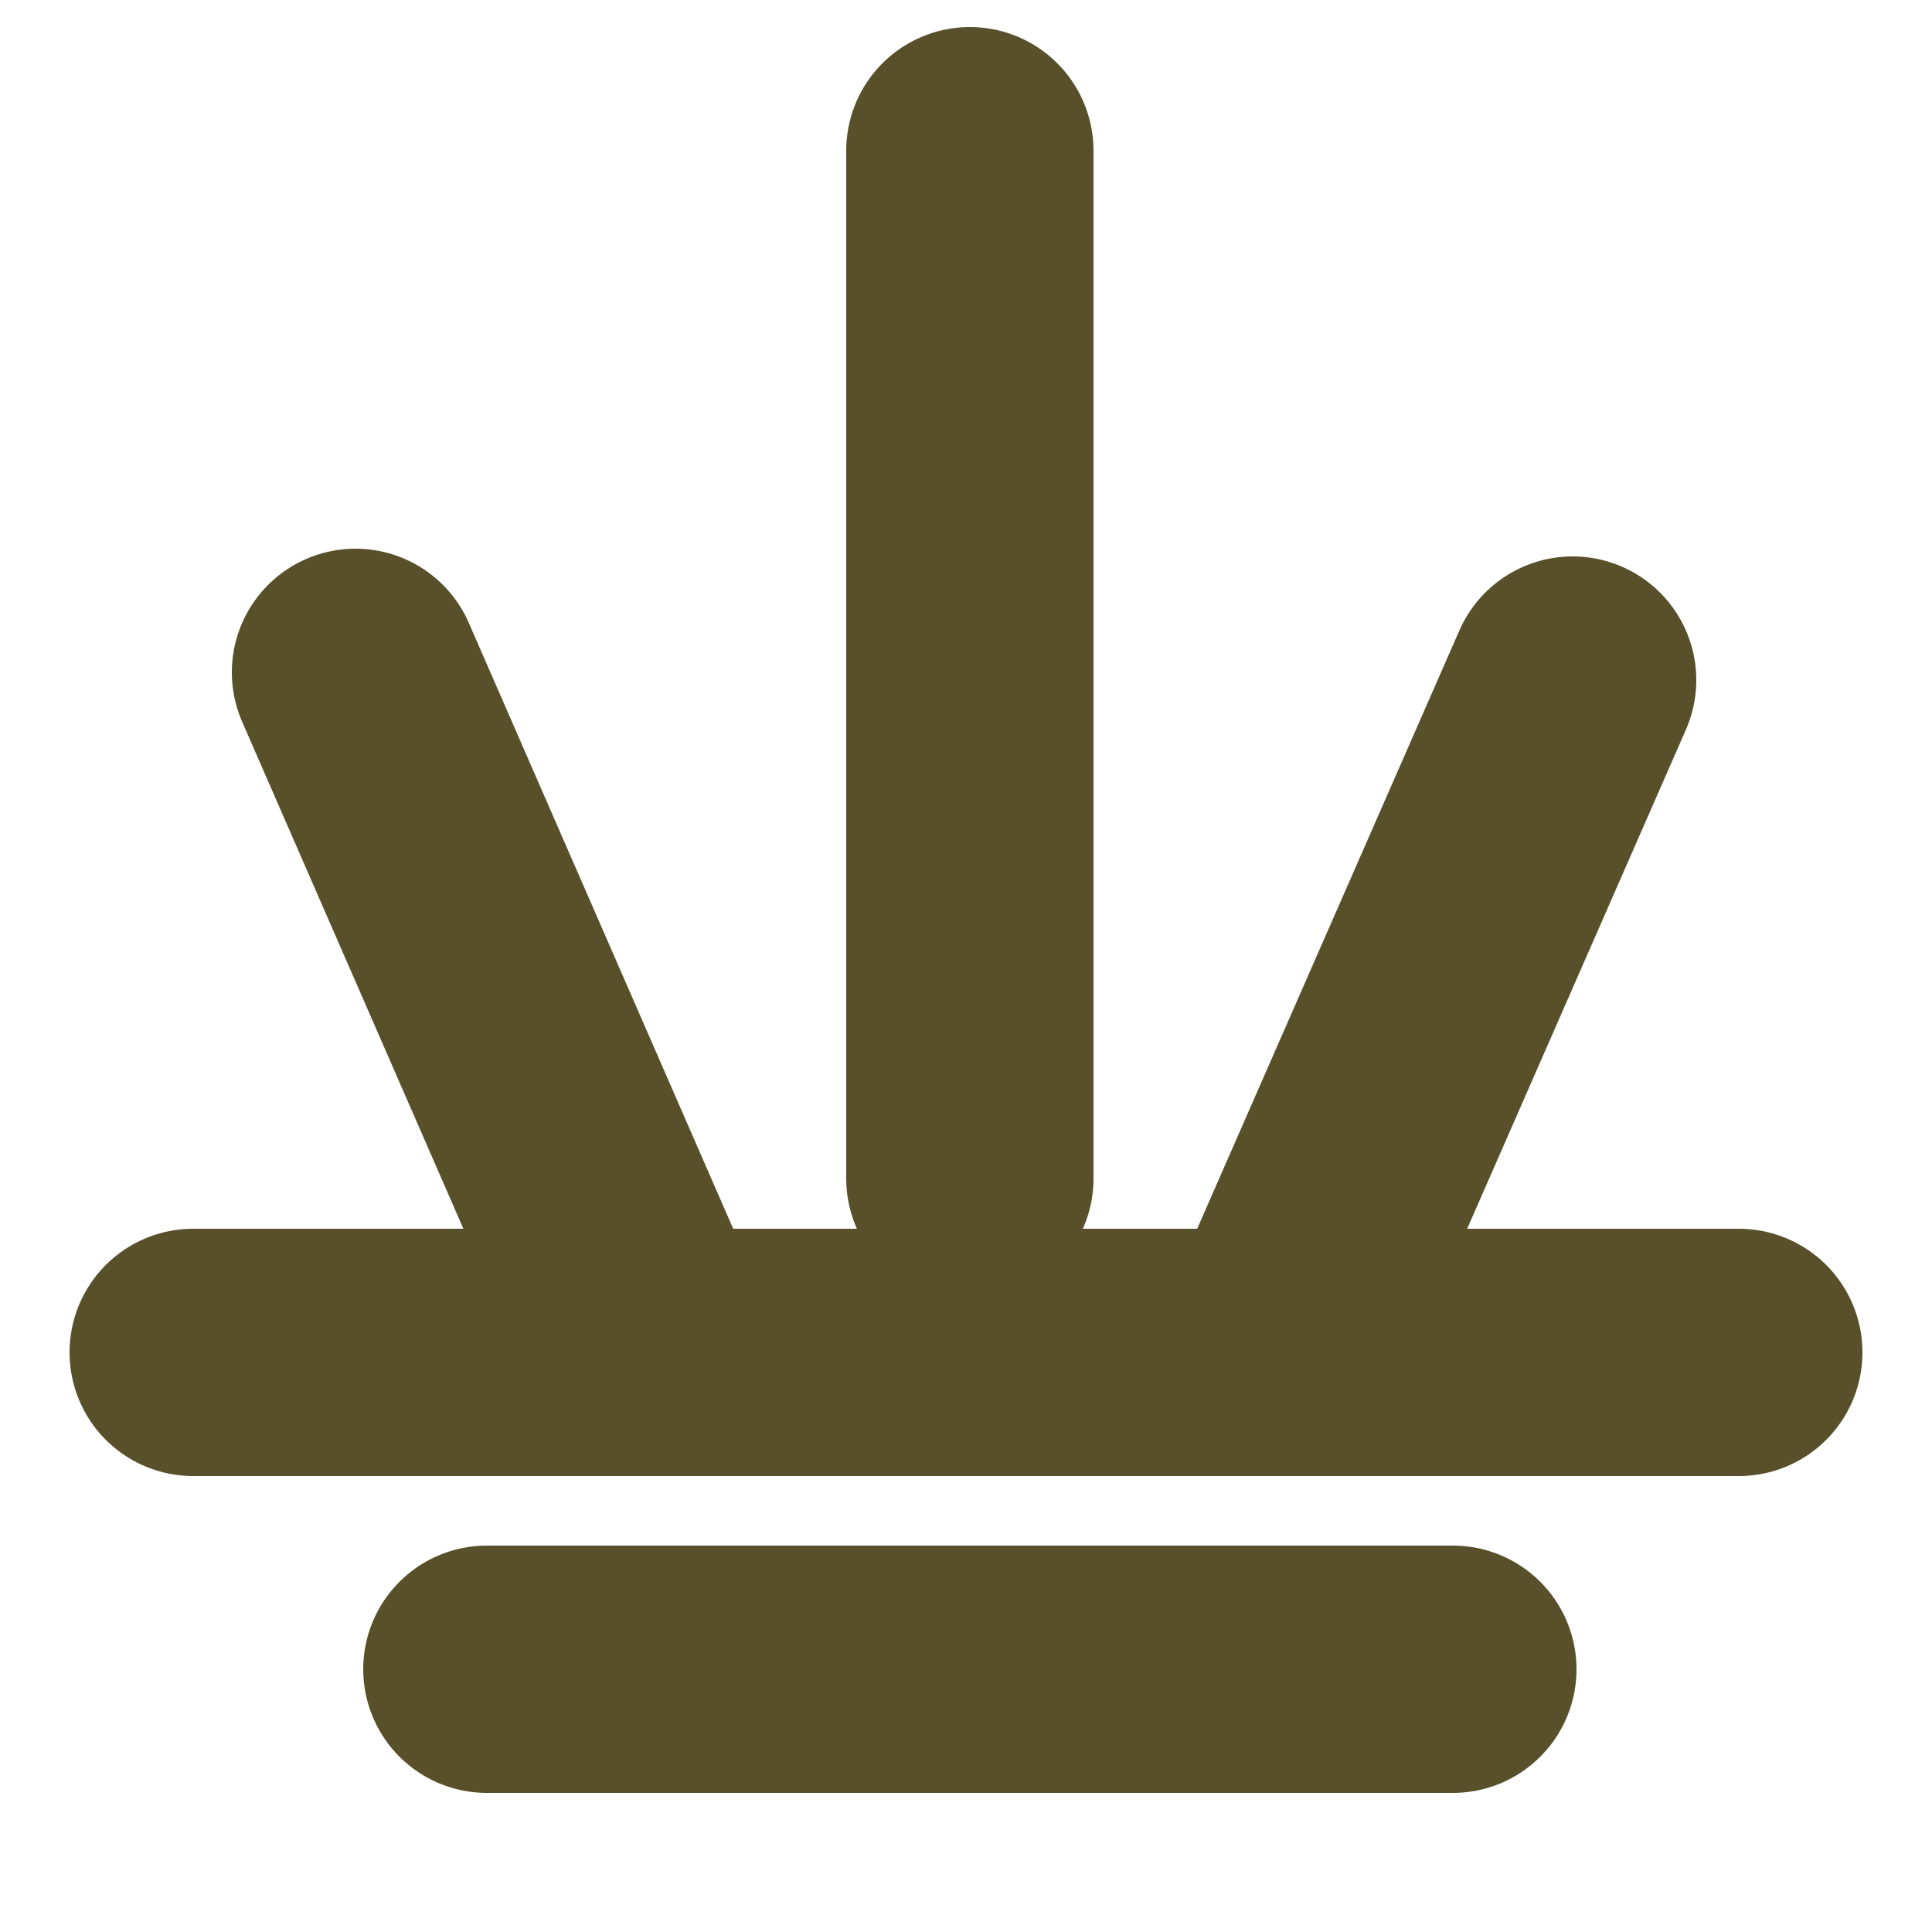 <?xml version="1.0" encoding="utf-8" standalone="yes"?>

<svg xmlns="http://www.w3.org/2000/svg" version="1.2" baseProfile="tiny" xml:space="preserve" style="shape-rendering:geometricPrecision; fill-rule:evenodd;" width="5mm" height="5mm" viewBox="-2.5 -3.5 5 5">
  <title>MARSHE01</title>
  <desc>Symbol for a marsh point feature</desc>
  <rect style="stroke:black;stroke-width:0.32;display:none;" fill="none" x="-2.5" y="-3.5" height="5" width="5" />
  <rect style="stroke:blue;stroke-width:0.32;display:none;" fill="none" x="-2.5" y="-3.5" height="5" width="5" />
  <path d=" M 0.01,-0.45 L 0.01,-3.11" style="stroke-linecap:round;stroke-linejoin:round;fill:none;stroke:#57502A;" stroke-width="0.64"  />
  <path d=" M -1.24,0.82 L 1.26,0.82" style="stroke-linecap:round;stroke-linejoin:round;fill:none;stroke:#57502A;" stroke-width="0.64"  />
  <path d=" M -2,0 L 2,0" style="stroke-linecap:round;stroke-linejoin:round;fill:none;stroke:#57502A;" stroke-width="0.64"  />
  <path d=" M -0.86,-0.11 L -1.58,-1.76" style="stroke-linecap:round;stroke-linejoin:round;fill:none;stroke:#57502A;" stroke-width="0.64"  />
  <path d=" M 0.86,-0.12 L 1.57,-1.74" style="stroke-linecap:round;stroke-linejoin:round;fill:none;stroke:#57502A;" stroke-width="0.64"  />
  <circle style="stroke:red;stroke-width:0.64;display:none;" fill="none" cx="0" cy="0" r="0.4"/>
</svg>
